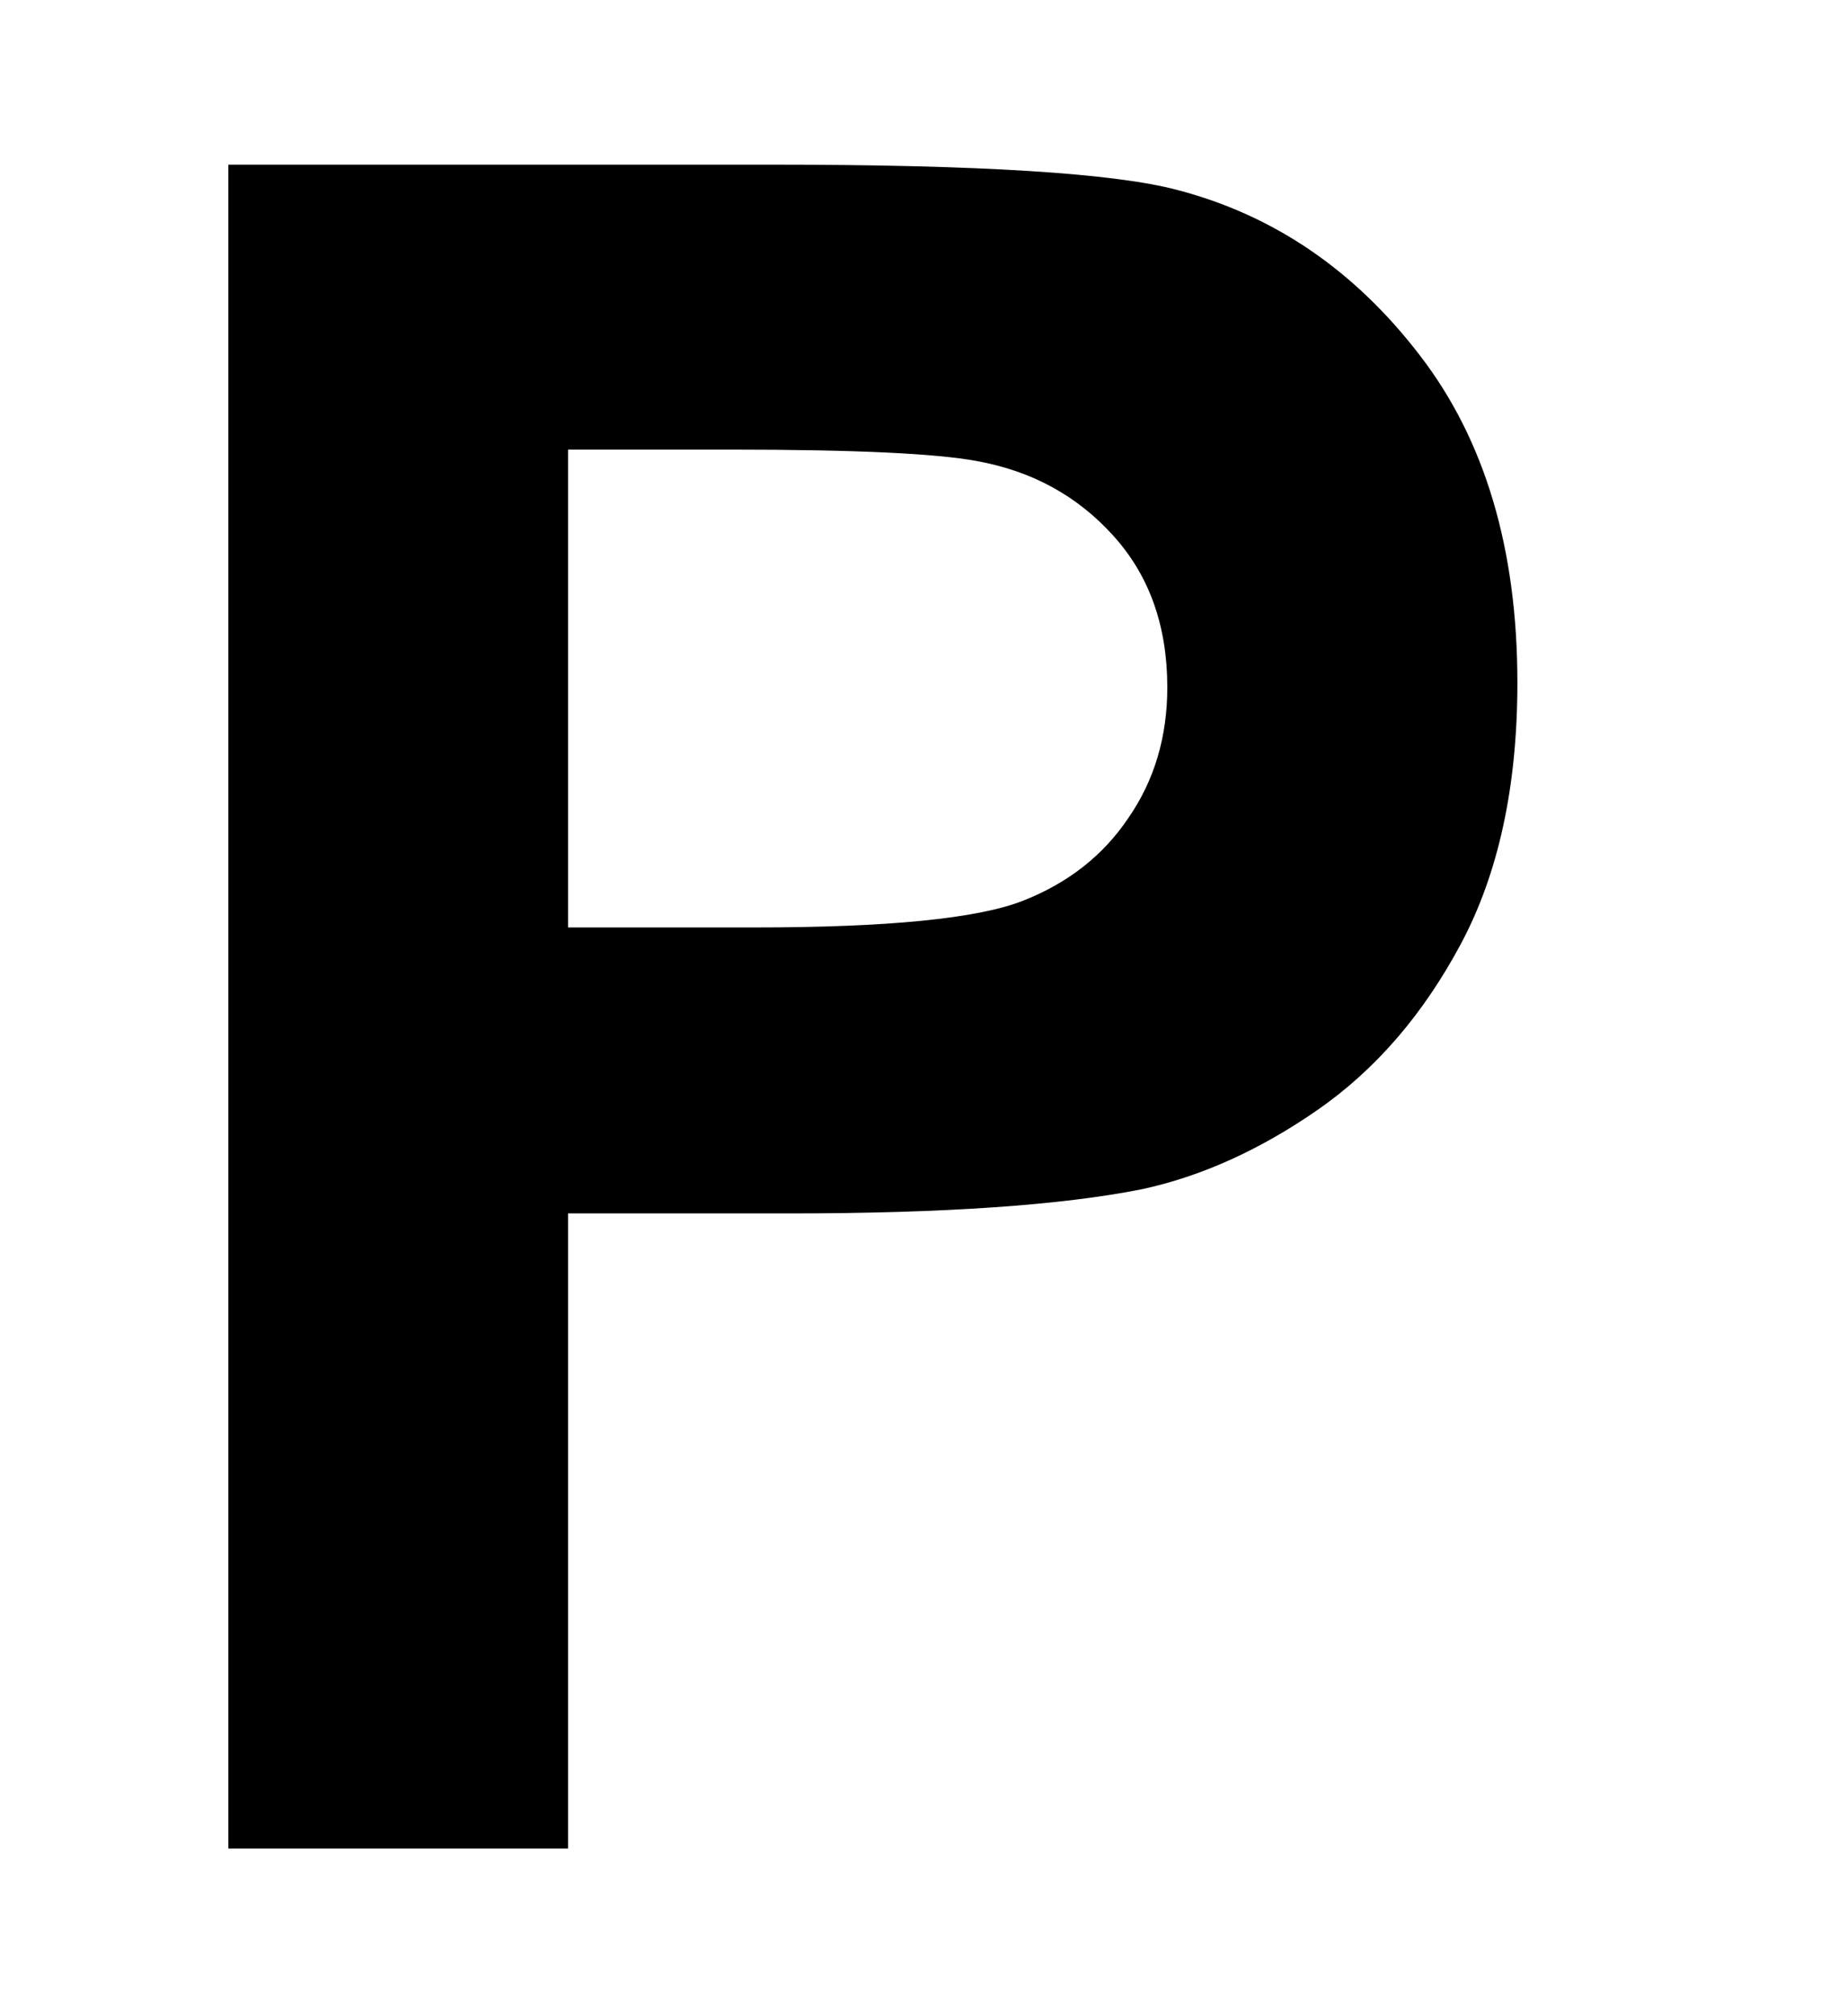 <svg width="11" height="12" viewBox="0 0 11 12" fill="none" xmlns="http://www.w3.org/2000/svg">
<path d="M1.36 11.002V0.98H4.607C5.837 0.98 6.639 1.031 7.013 1.131C7.587 1.281 8.068 1.609 8.456 2.115C8.843 2.617 9.037 3.266 9.037 4.063C9.037 4.679 8.925 5.196 8.702 5.615C8.478 6.035 8.194 6.365 7.847 6.606C7.505 6.843 7.157 7.001 6.801 7.078C6.318 7.174 5.619 7.222 4.703 7.222H3.383V11.002H1.36ZM3.383 2.676V5.52H4.491C5.288 5.52 5.821 5.467 6.09 5.362C6.359 5.257 6.569 5.093 6.719 4.87C6.874 4.647 6.952 4.387 6.952 4.091C6.952 3.726 6.845 3.425 6.63 3.188C6.416 2.951 6.145 2.803 5.817 2.744C5.575 2.699 5.09 2.676 4.361 2.676H3.383Z" fill="black"/>
</svg>
